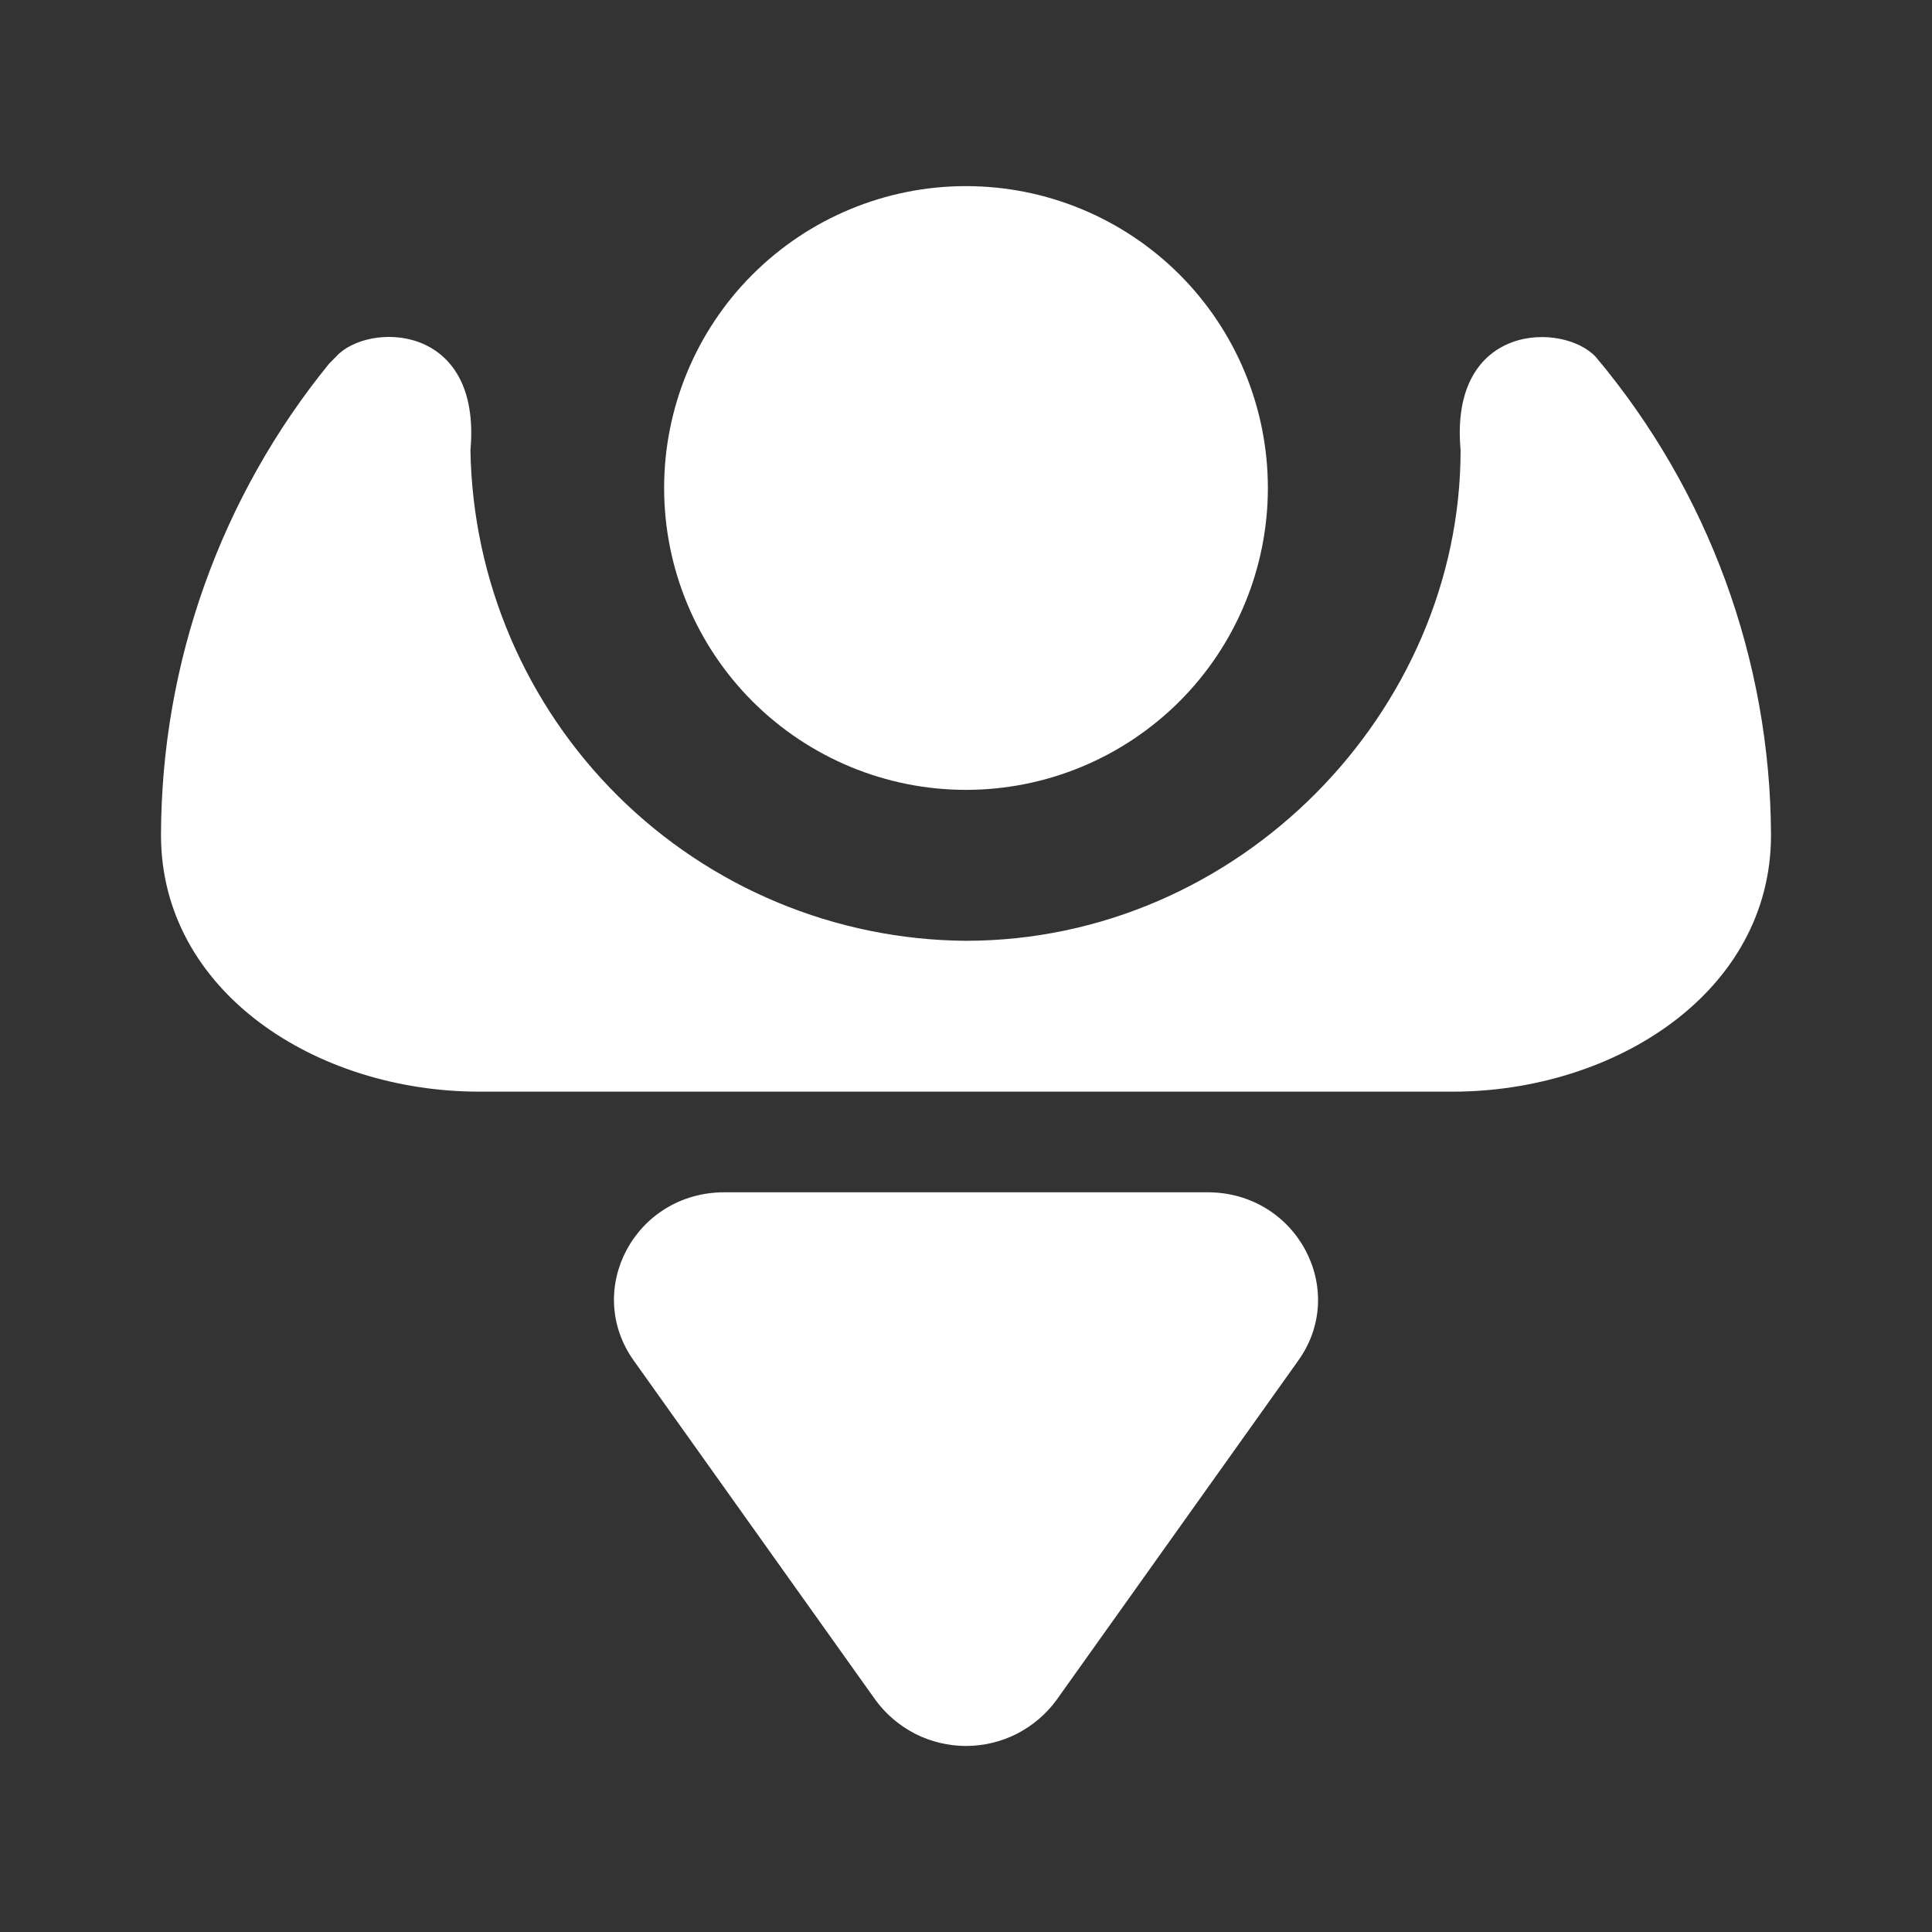 <svg width="24" height="24" viewBox="0 0 24 24" fill="none" xmlns="http://www.w3.org/2000/svg">
<rect x="0" y="0" width="24" height="24" fill="#333333" stroke="none"/>
<path d="M12 9.812C12.995 9.812 13.948 9.416 14.652 8.713C15.355 8.01 15.75 7.056 15.75 6.062C15.75 5.067 15.355 4.113 14.652 3.41C13.948 2.707 12.995 2.312 12 2.312C11.005 2.312 10.052 2.707 9.348 3.41C8.645 4.113 8.25 5.067 8.25 6.062C8.25 7.056 8.645 8.01 9.348 8.713C10.052 9.416 11.005 9.812 12 9.812Z" fill="white"/>
<path d="M11.994 11.687C10.376 11.674 8.828 11.029 7.679 9.891C6.53 8.752 5.871 7.21 5.844 5.593C5.987 3.999 4.562 3.999 4.175 4.43L4.088 4.518C2.741 6.173 2.004 8.24 2 10.374C2 12.311 3.919 13.561 5.956 13.561H18.044C20.062 13.561 22 12.324 22 10.374C21.993 8.201 21.223 6.1 19.825 4.436C19.425 3.999 18 3.999 18.144 5.593C18.144 8.836 15.394 11.687 11.994 11.687Z" fill="white"/>
<path d="M13.125 21.117L16.125 16.905C16.756 16.03 16.113 14.811 15 14.811H9C7.888 14.811 7.244 16.024 7.875 16.905L10.875 21.117C11.004 21.294 11.174 21.438 11.369 21.538C11.565 21.637 11.781 21.689 12 21.689C12.219 21.689 12.435 21.637 12.631 21.538C12.826 21.438 12.996 21.294 13.125 21.117Z" fill="white"/>
</svg>
